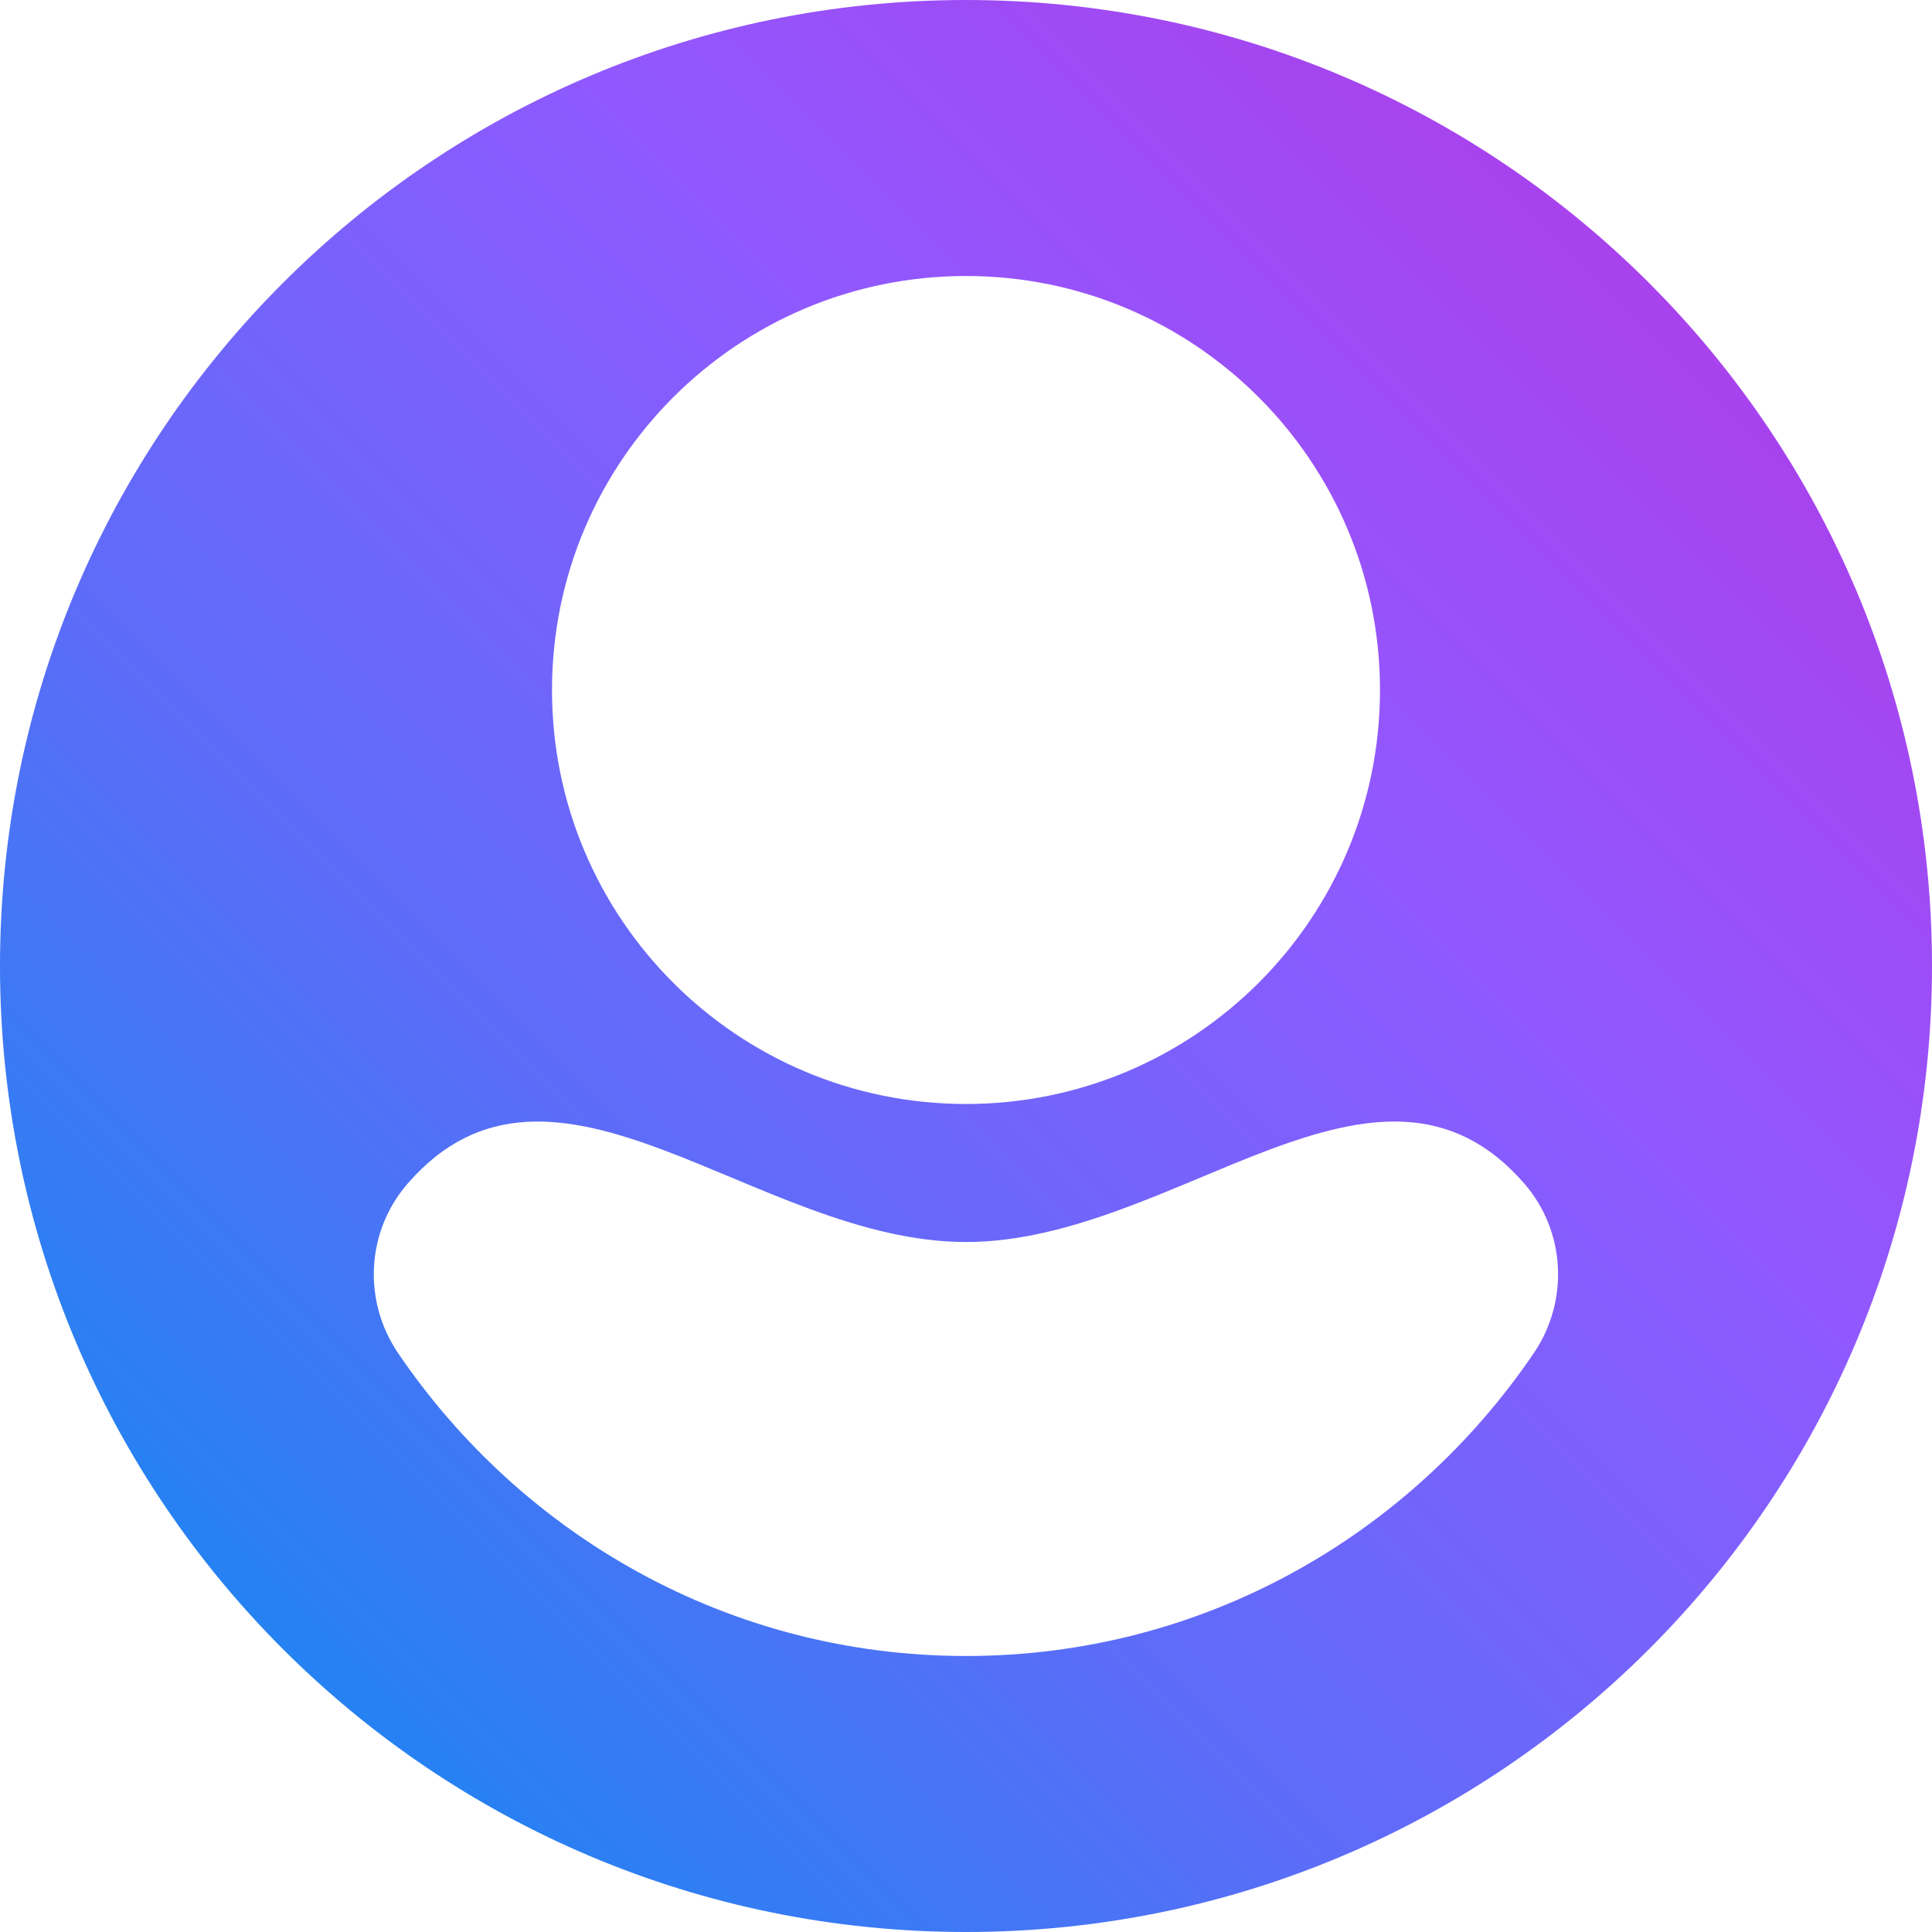 <svg viewBox="0 0 64 64" fill="none" xmlns="http://www.w3.org/2000/svg"><path fill-rule="evenodd" clip-rule="evenodd" d="M50.807 44.827c-4.1 6.035-10.958 10.03-18.807 10.03-7.85 0-14.71-3.995-18.811-10.03-1.175-1.728-1.061-4.032.31-5.613 4.832-5.577 11.539 1.929 18.501 1.929 6.962 0 13.664-7.506 18.5-1.93 1.367 1.582 1.482 3.886.307 5.614zM32 9.143c7.57 0 13.714 6.14 13.714 13.714 0 7.58-6.144 13.714-13.714 13.714-7.575 0-13.714-6.134-13.714-13.714 0-7.575 6.14-13.714 13.714-13.714zM32 0C14.327 0 0 14.327 0 32c0 17.678 14.327 32 32 32 17.673 0 32-14.322 32-32C64 14.327 49.673 0 32 0z" fill="url(#paint0_linear)"/><defs><linearGradient id="paint0_linear" x1="32" y1="96" x2="96" y2="32" gradientUnits="userSpaceOnUse"><stop stop-color="#0090ED"/><stop offset=".356" stop-color="#5B6DF8"/><stop offset=".636" stop-color="#9059FF"/><stop offset="1" stop-color="#B833E1"/></linearGradient></defs></svg>
